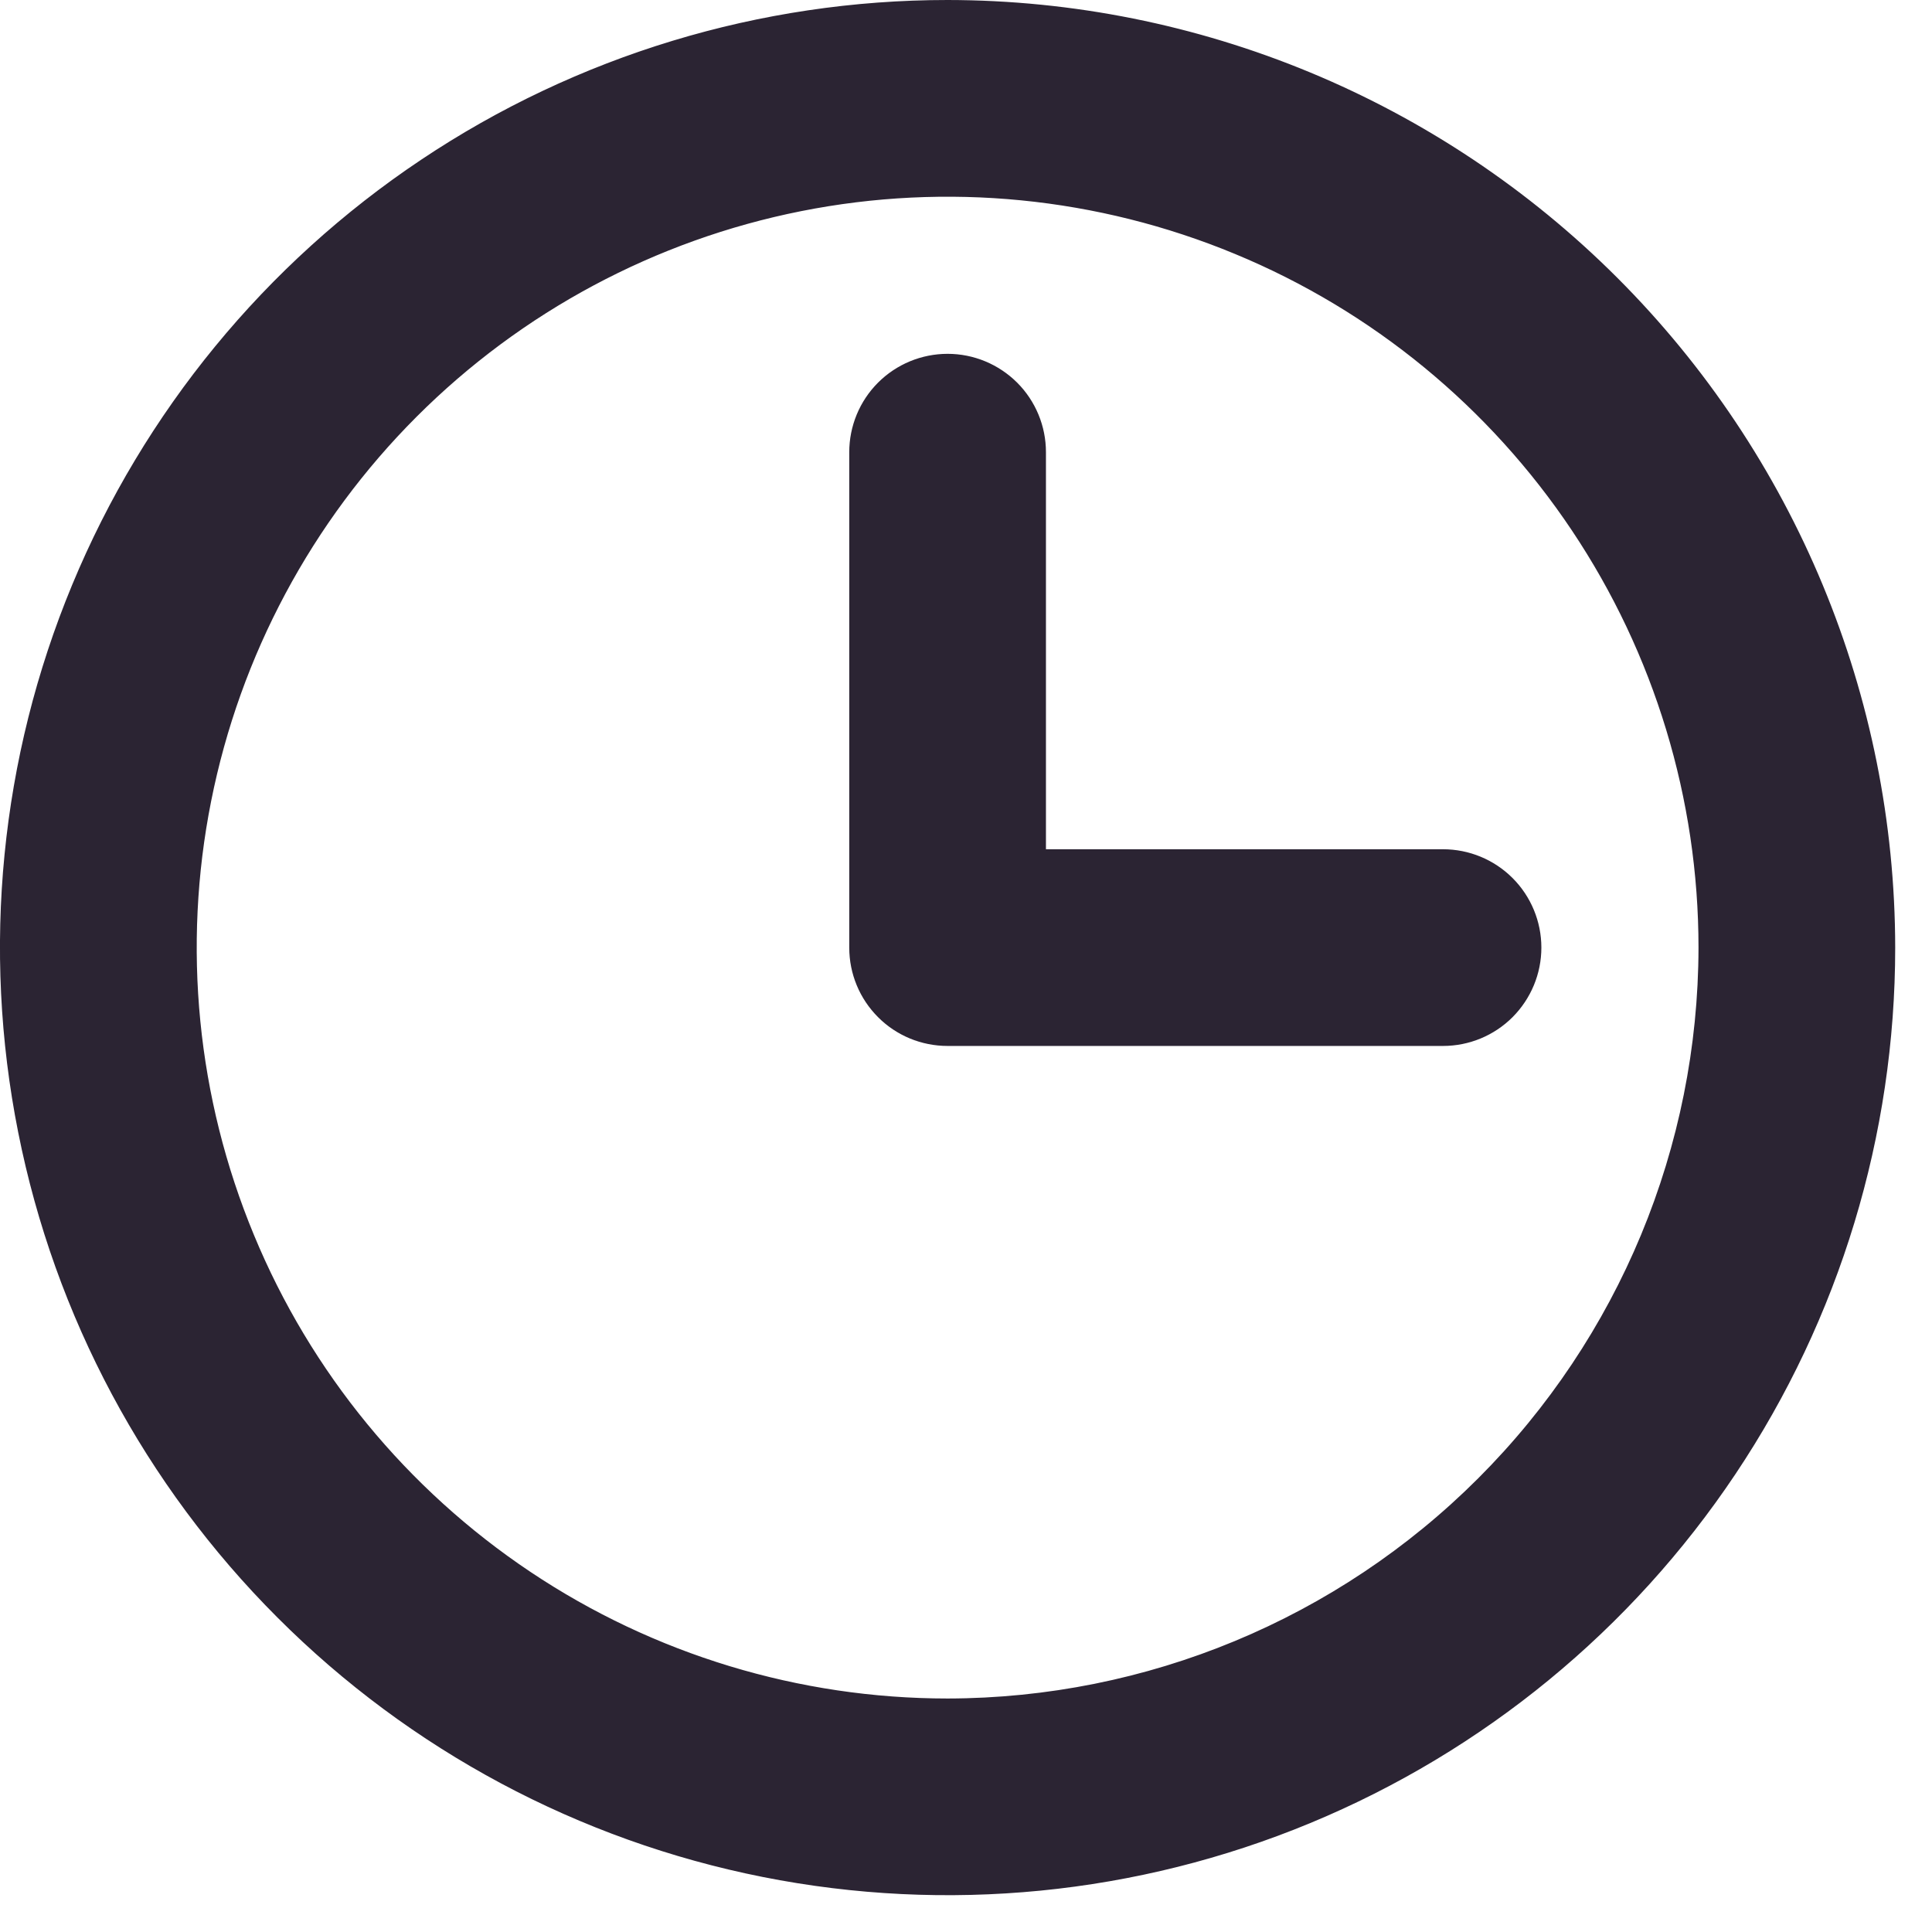 <svg width="21" height="21" viewBox="0 0 21 21" fill="none" xmlns="http://www.w3.org/2000/svg">
<path d="M10.3 0C13.031 0.003 15.649 1.089 17.58 3.02C19.511 4.951 20.597 7.569 20.6 10.3C20.6 12.337 19.996 14.329 18.864 16.022C17.732 17.716 16.124 19.036 14.242 19.816C12.36 20.596 10.289 20.799 8.291 20.402C6.293 20.005 4.457 19.024 3.017 17.583C1.576 16.143 0.595 14.307 0.198 12.309C-0.2 10.311 0.004 8.24 0.784 6.358C1.564 4.476 2.884 2.868 4.578 1.736C6.271 0.604 8.263 0 10.3 0ZM20.3 10.3C20.3 12.278 19.713 14.211 18.615 15.856C17.516 17.5 15.954 18.782 14.127 19.539C12.3 20.296 10.289 20.494 8.349 20.108C6.409 19.722 4.627 18.77 3.229 17.371C1.83 15.973 0.878 14.191 0.492 12.251C0.106 10.311 0.304 8.3 1.061 6.473C1.818 4.646 3.1 3.084 4.744 1.985C6.389 0.886 8.322 0.3 10.3 0.3C12.951 0.303 15.493 1.357 17.368 3.232C19.243 5.107 20.297 7.649 20.3 10.3ZM5.766 17.086C7.108 17.983 8.686 18.462 10.3 18.462C12.464 18.459 14.538 17.598 16.068 16.068C17.598 14.538 18.459 12.464 18.462 10.3C18.462 8.686 17.983 7.108 17.086 5.766C16.189 4.424 14.915 3.377 13.423 2.76C11.932 2.142 10.291 1.98 8.708 2.295C7.125 2.61 5.67 3.388 4.529 4.529C3.388 5.67 2.61 7.125 2.295 8.708C1.98 10.291 2.142 11.932 2.76 13.423C3.377 14.915 4.424 16.189 5.766 17.086ZM18.762 10.3C18.762 8.626 18.265 6.991 17.335 5.599C16.406 4.208 15.084 3.123 13.538 2.483C11.992 1.842 10.291 1.675 8.649 2.001C7.008 2.328 5.5 3.133 4.317 4.317C3.133 5.5 2.328 7.008 2.001 8.649C1.675 10.291 1.842 11.992 2.483 13.538C3.123 15.084 4.208 16.406 5.599 17.335C6.991 18.265 8.626 18.762 10.3 18.762C12.543 18.759 14.694 17.867 16.28 16.28C17.867 14.694 18.759 12.543 18.762 10.3ZM16.754 10.3C16.754 10.584 16.641 10.855 16.441 11.056C16.24 11.257 15.968 11.369 15.685 11.369H10.3C10.016 11.369 9.744 11.257 9.544 11.056C9.343 10.855 9.231 10.584 9.231 10.3V4.915C9.231 4.632 9.343 4.36 9.544 4.159C9.744 3.959 10.016 3.846 10.3 3.846C10.584 3.846 10.855 3.959 11.056 4.159C11.257 4.36 11.369 4.632 11.369 4.915V9.231H15.685C15.968 9.231 16.24 9.343 16.441 9.544C16.641 9.744 16.754 10.016 16.754 10.3ZM15.685 9.531C15.889 9.531 16.084 9.612 16.229 9.756C16.373 9.9 16.454 10.096 16.454 10.3C16.454 10.504 16.373 10.7 16.229 10.844C16.084 10.988 15.889 11.069 15.685 11.069H10.3C10.096 11.069 9.9 10.988 9.756 10.844C9.612 10.7 9.531 10.504 9.531 10.3V4.915C9.531 4.711 9.612 4.516 9.756 4.371C9.9 4.227 10.096 4.146 10.3 4.146C10.504 4.146 10.7 4.227 10.844 4.371C10.988 4.516 11.069 4.711 11.069 4.915V9.531H15.685Z" fill="#2B2433"/>
</svg>
